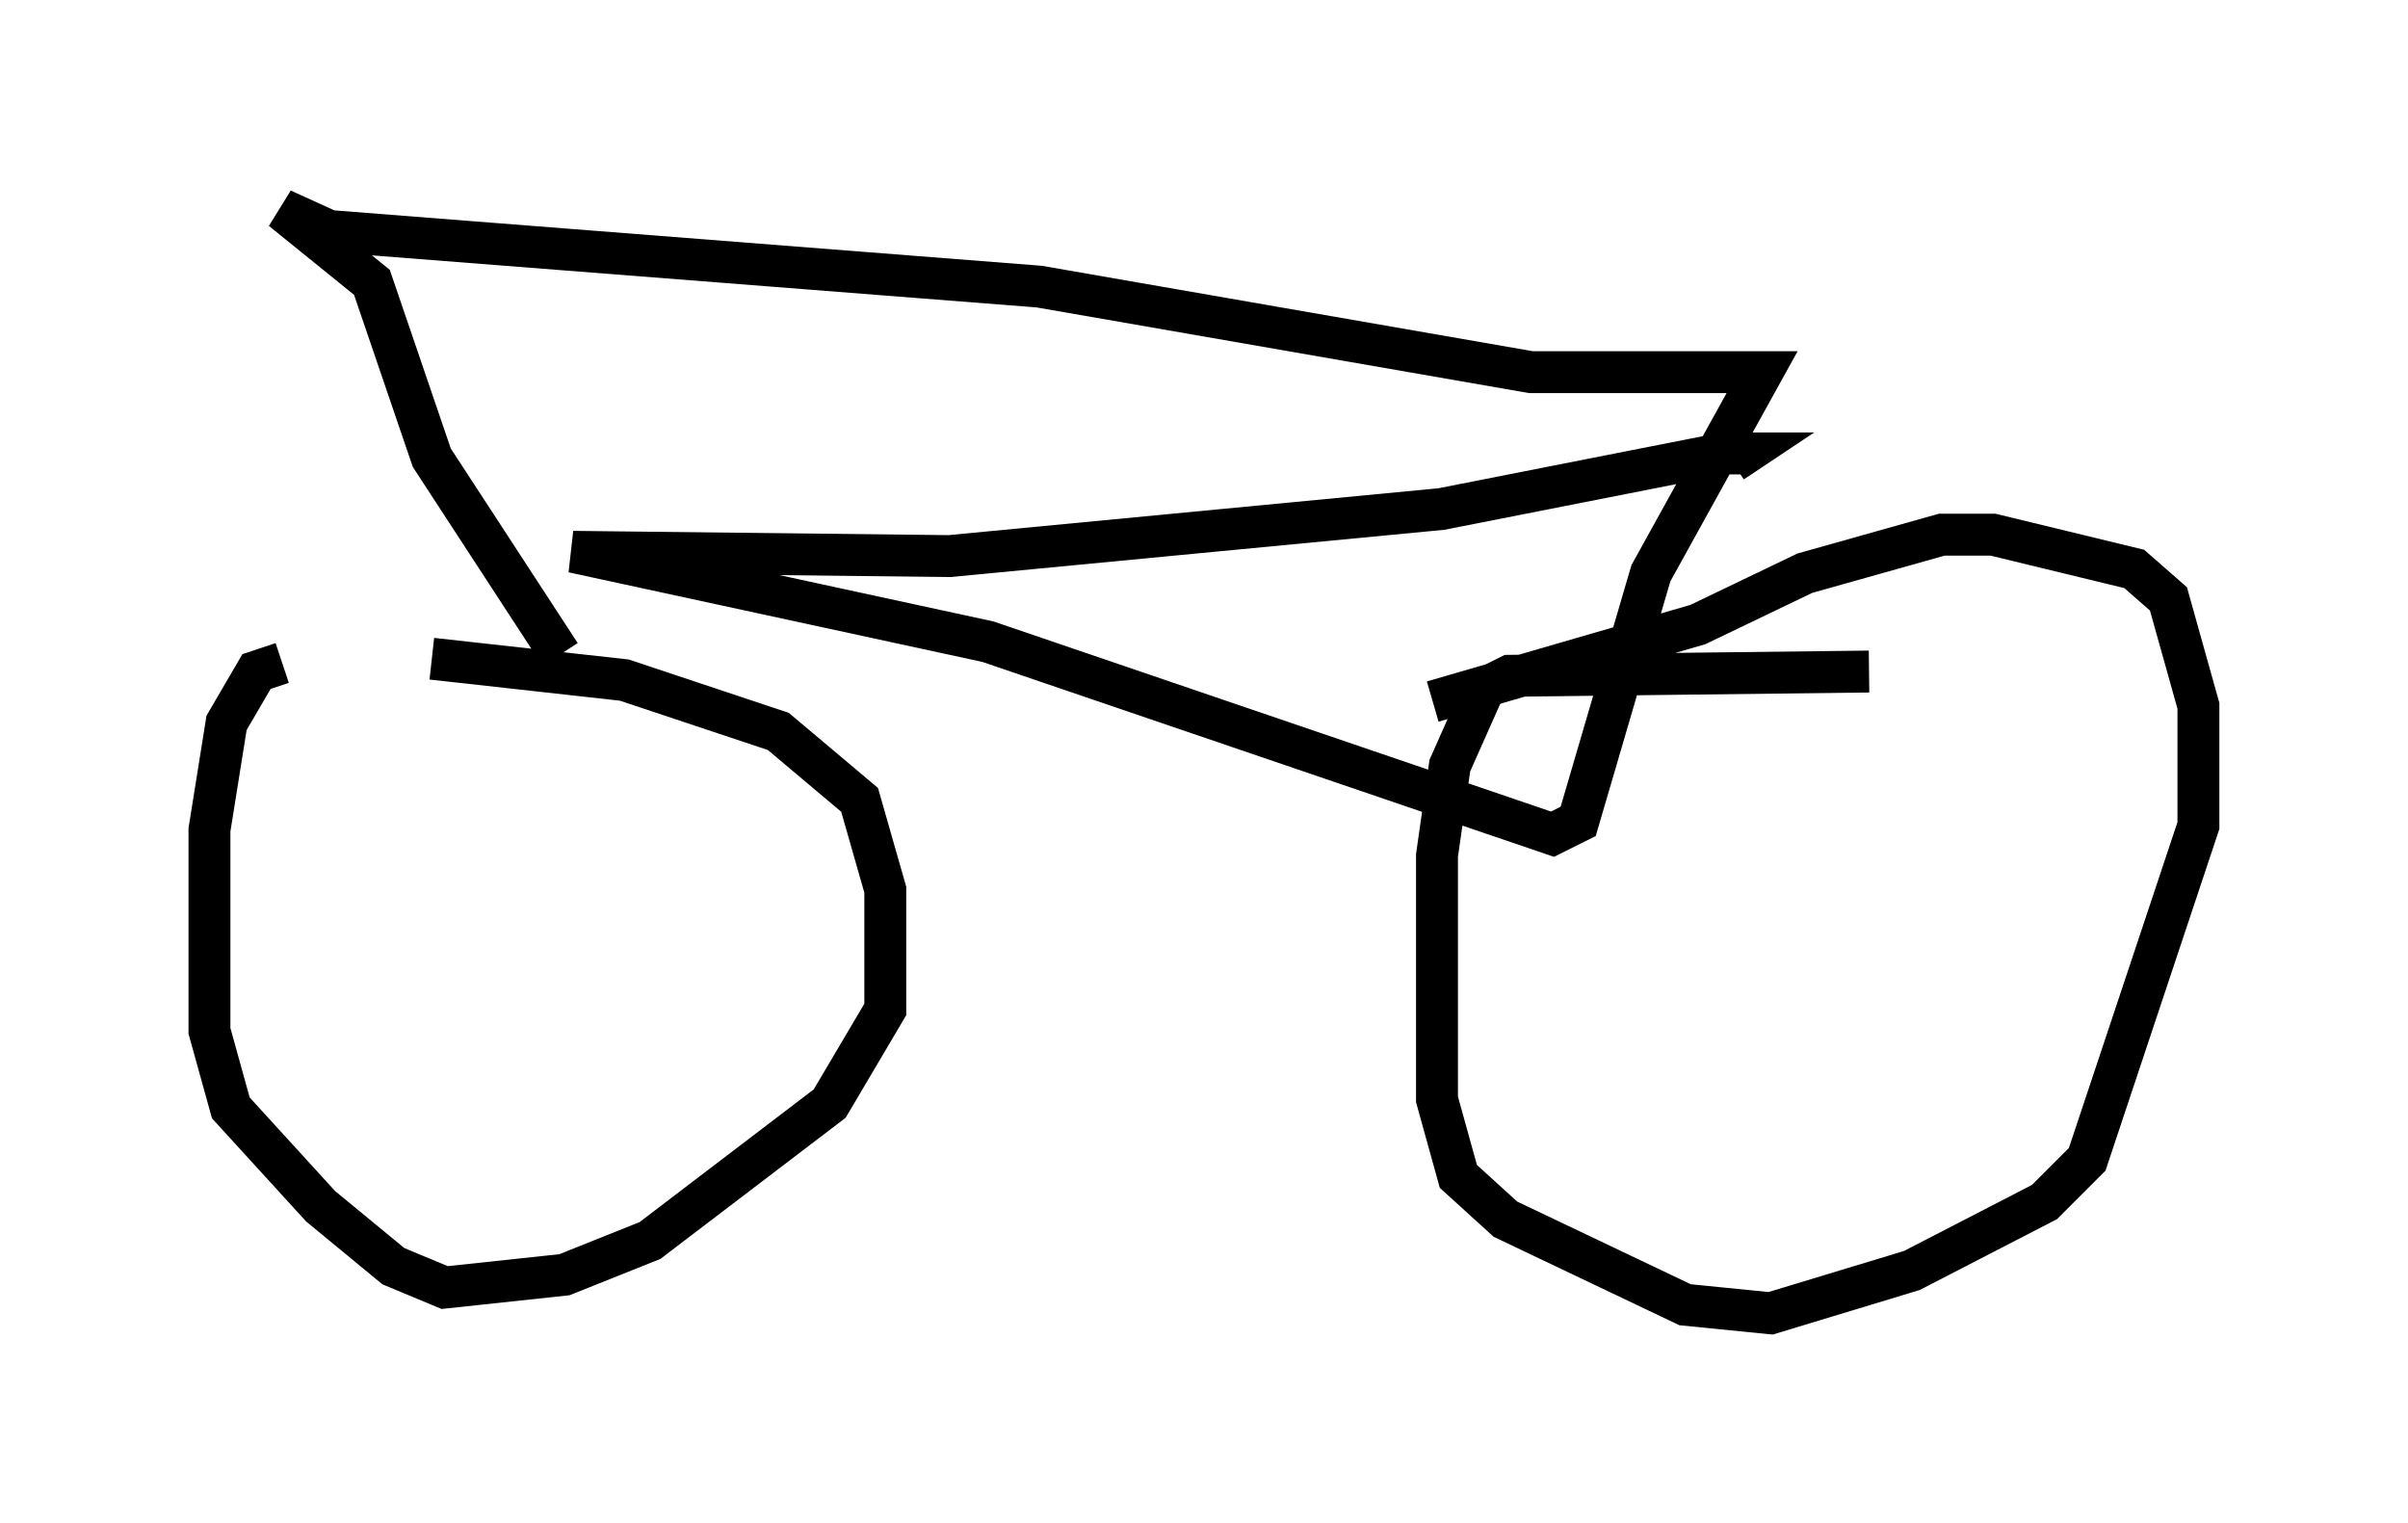 <?xml version="1.0" encoding="utf-8" ?>
<svg baseProfile="full" height="36.338" version="1.1" width="57.469" xmlns="http://www.w3.org/2000/svg" xmlns:ev="http://www.w3.org/2001/xml-events" xmlns:xlink="http://www.w3.org/1999/xlink"><defs /><rect fill="white" height="36.338" width="57.469" x="0" y="0" /><path d="M13.983, 16.331 m-7.248, -0.51 l-0.613, 0.204 -0.715, 1.225 l-0.408, 2.552 0.0, 4.798 l0.51, 1.838 2.144, 2.348 l1.735, 1.429 1.225, 0.51 l2.858, -0.306 2.042, -0.817 l4.288, -3.267 1.327, -2.246 l0.0, -2.858 -0.613, -2.144 l-1.94, -1.633 -3.675, -1.225 l-4.594, -0.51 m34.3, 0.306 l-8.575, 0.102 -0.613, 0.306 l-0.817, 1.838 -0.306, 2.144 l0.0, 5.819 0.51, 1.838 l1.123, 1.021 4.288, 2.042 l2.042, 0.204 3.369, -1.021 l3.165, -1.633 1.021, -1.021 l2.654, -7.963 0.0, -2.858 l-0.715, -2.552 -0.817, -0.715 l-3.369, -0.817 -1.225, 0.0 l-3.267, 0.919 -2.552, 1.225 l-6.329, 1.838 m-20.825, -1.123 l-3.063, -4.696 -1.429, -4.185 l-2.144, -1.735 1.123, 0.51 l16.946, 1.327 11.74, 2.042 l5.513, 0.0 -2.654, 4.798 l-1.735, 5.921 -0.613, 0.306 l-13.475, -4.594 -9.902, -2.144 l8.983, 0.102 11.74, -1.123 l6.738, -1.327 0.51, 0.0 l-0.306, 0.204 " fill="none" stroke="black" stroke-width="1" /></svg>